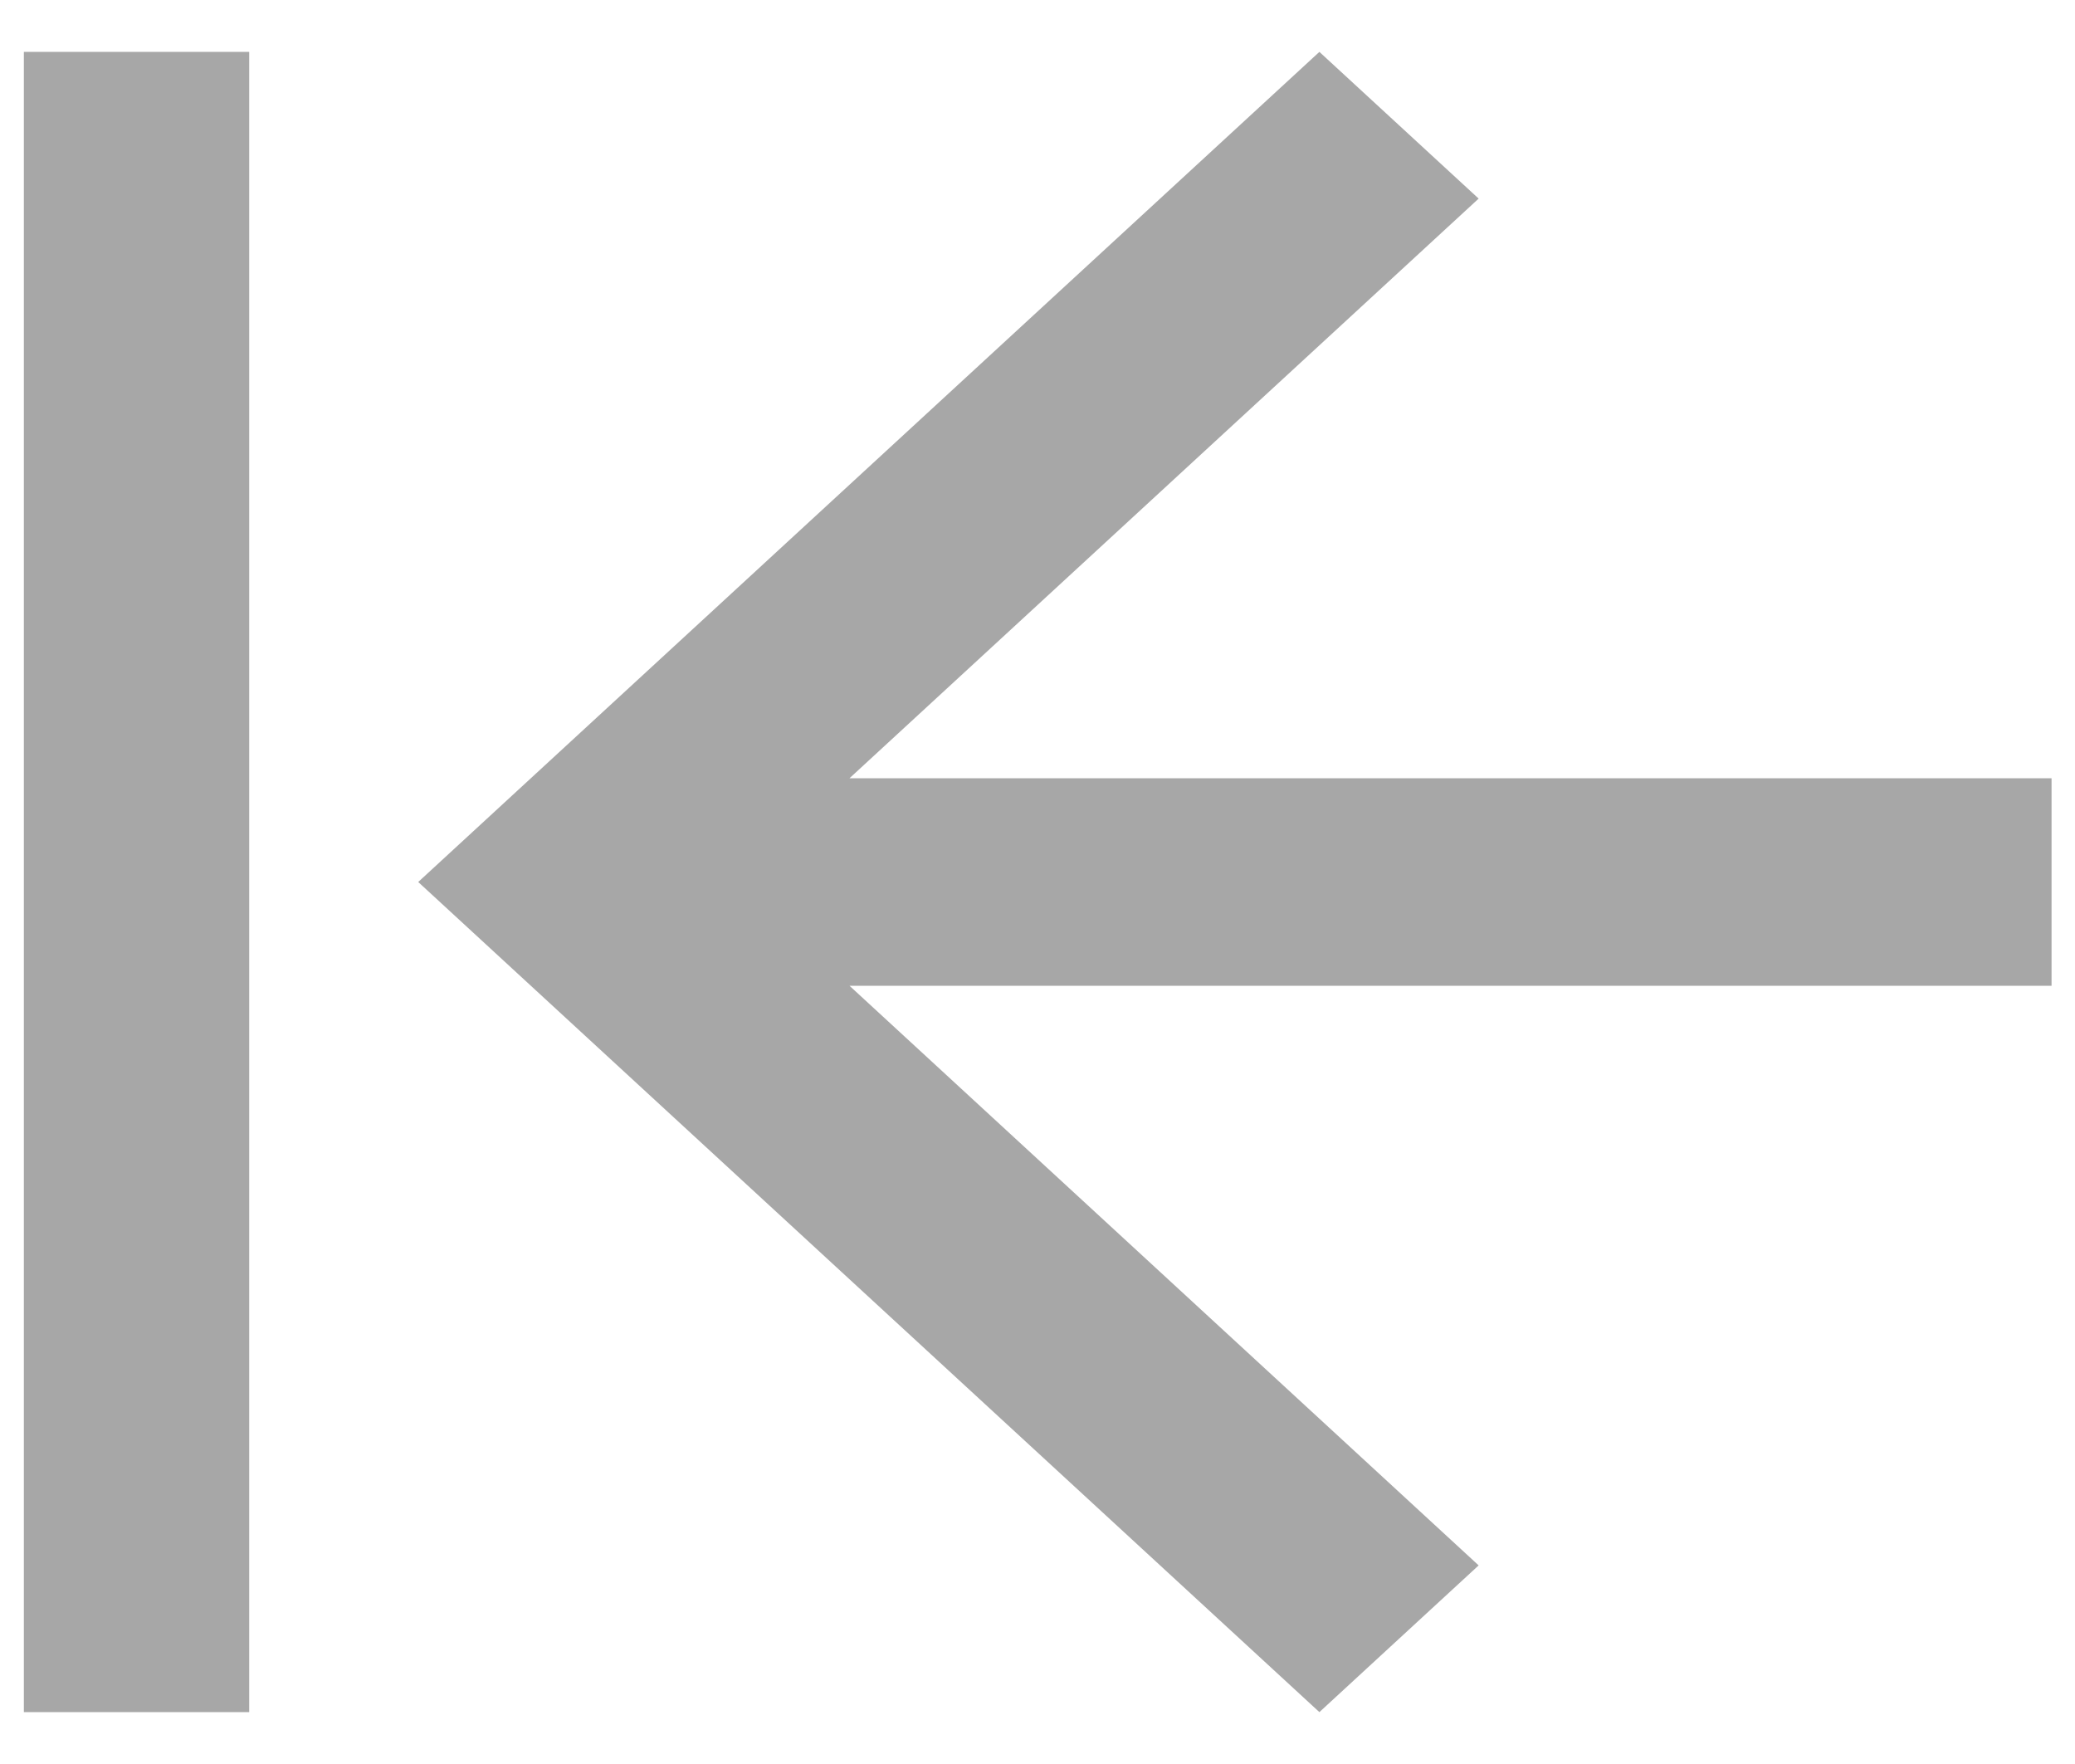 <svg width="20" height="17" viewBox="0 0 20 17" fill="none" xmlns="http://www.w3.org/2000/svg">
<path d="M0.23 0.5L0.23 16.5H2.402L2.402 0.5H0.23Z" fill="#A7A7A7"/>
<path d="M12.717 16.5L14.252 15.086L8.188 9.5H19.774V7.5L8.188 7.5L14.252 1.914L12.717 0.5L4.031 8.5L12.717 16.5Z" fill="#A7A7A7"/>
</svg>
